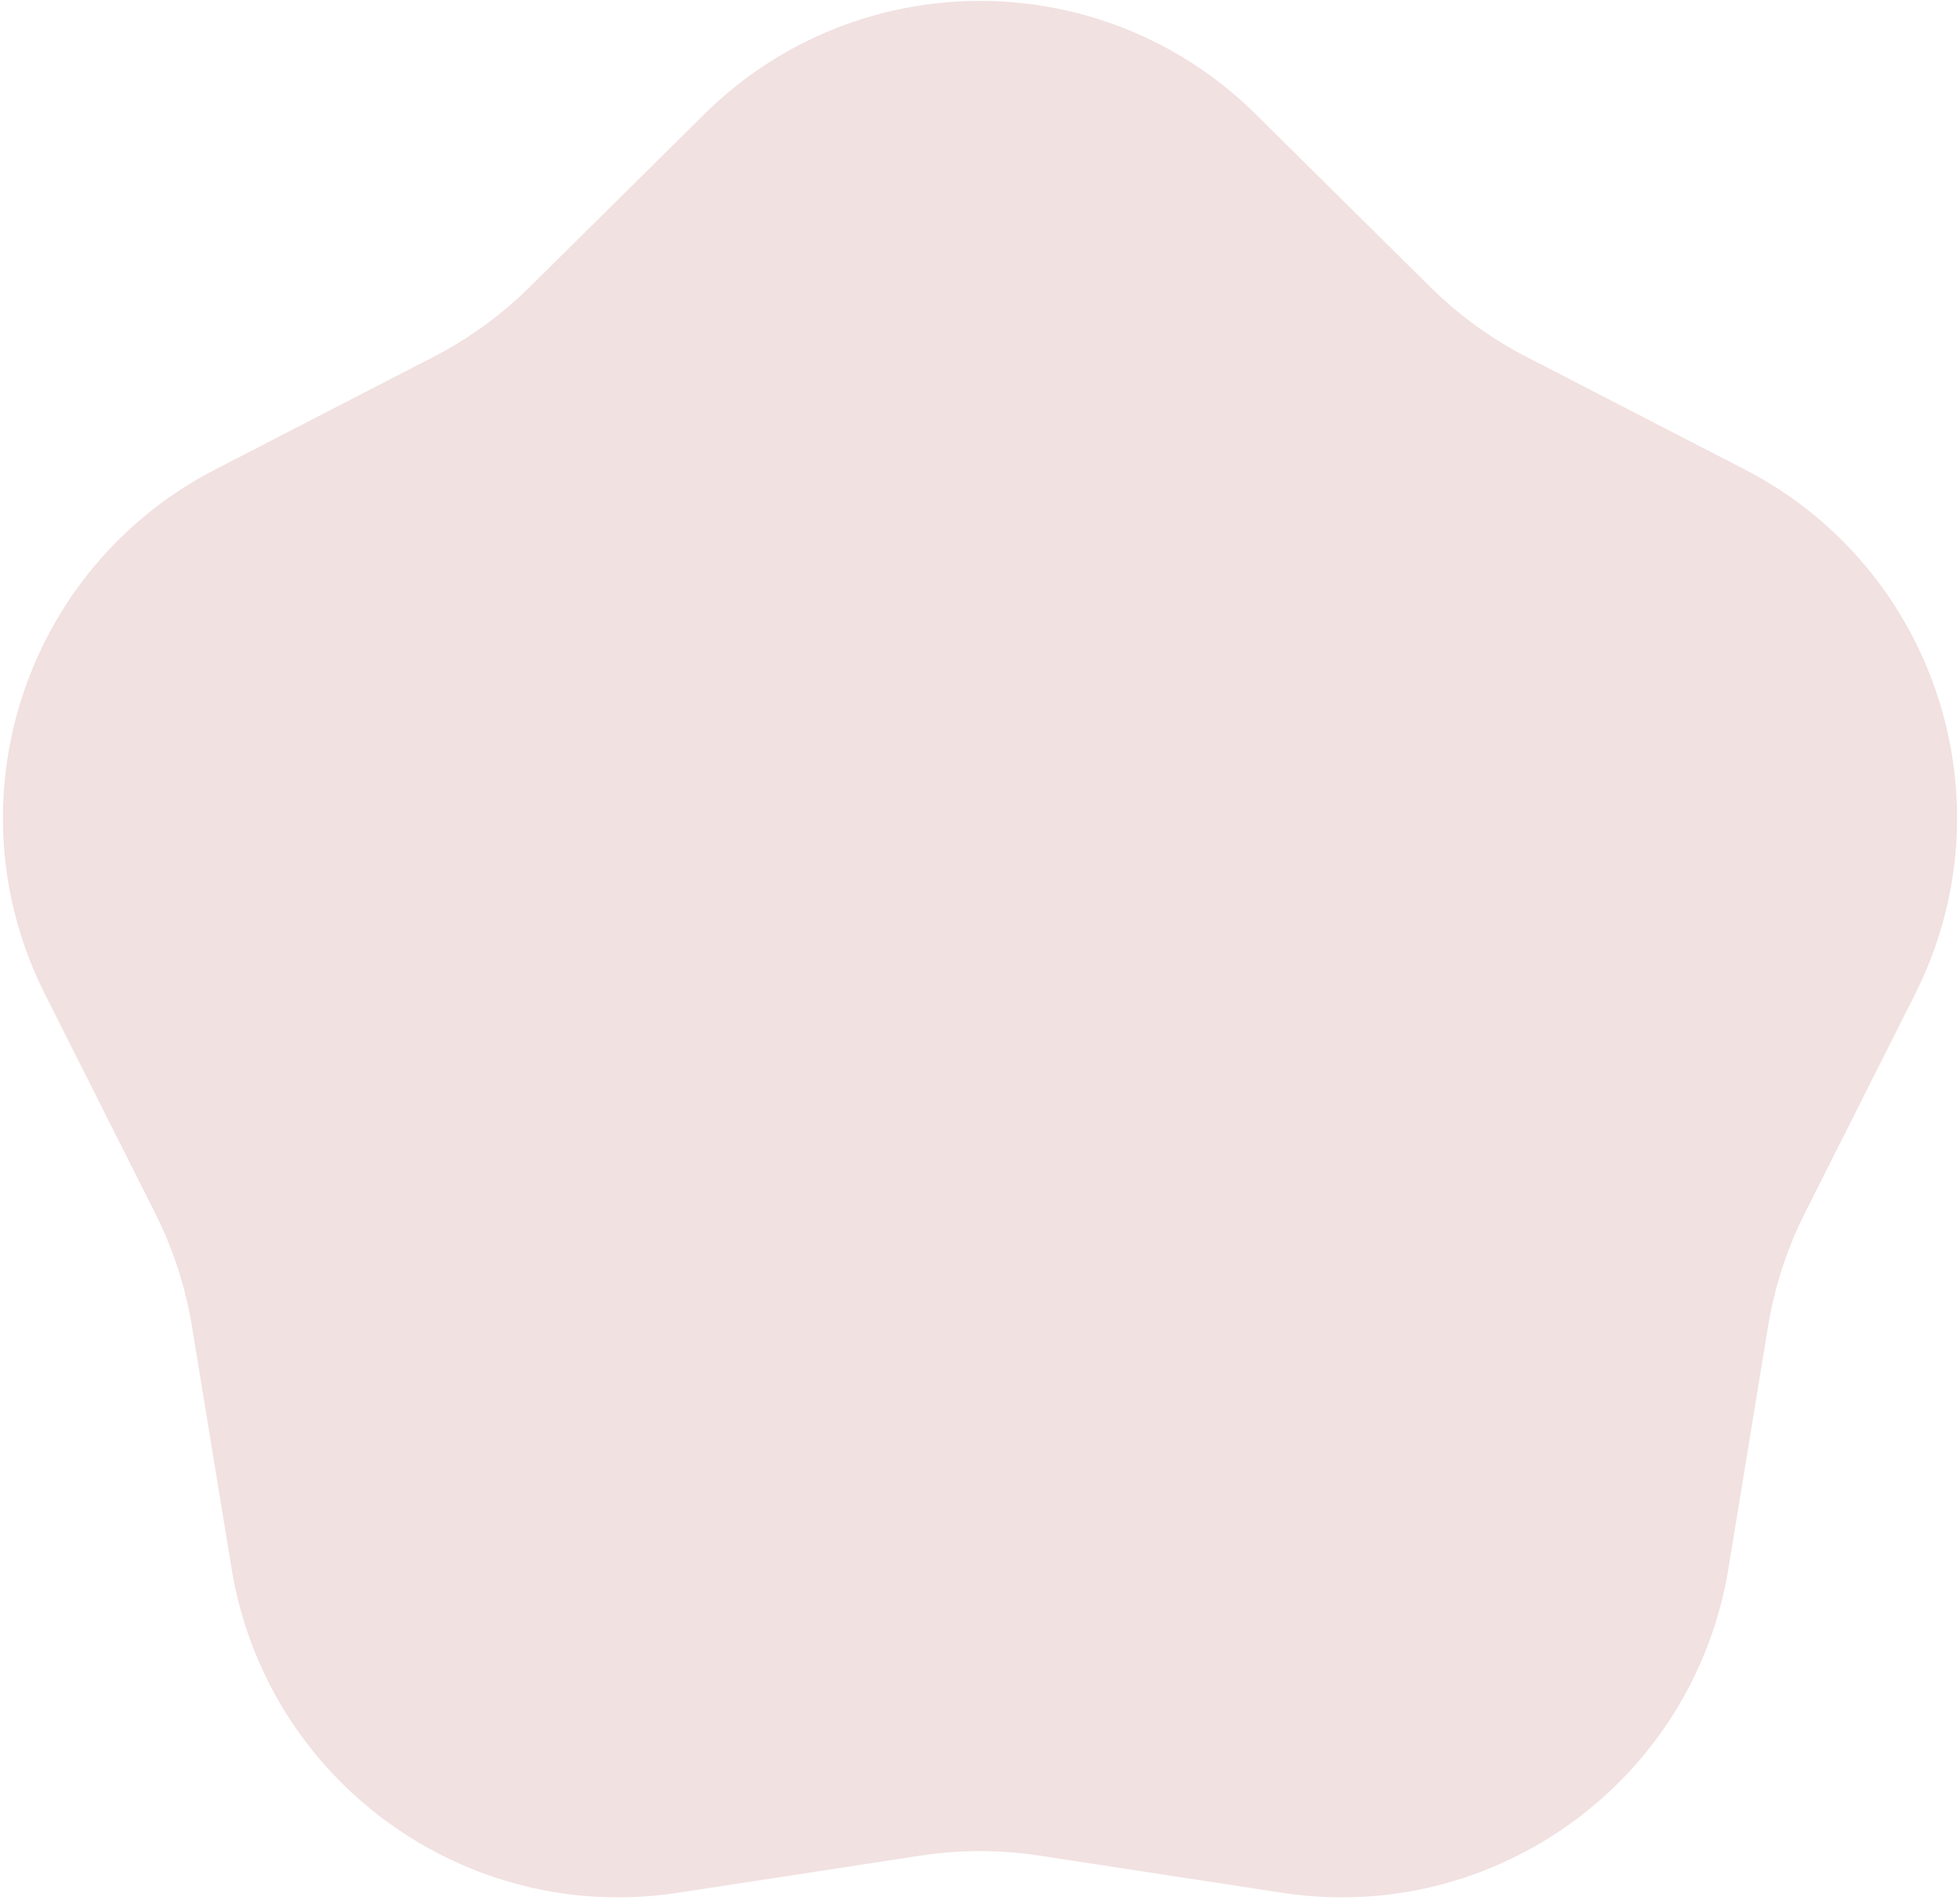 <svg width="210" height="204" viewBox="0 0 210 204" fill="none" xmlns="http://www.w3.org/2000/svg">
<path d="M75.454 12.245C91.82 -3.954 118.18 -3.954 134.546 12.245L153.256 30.765C156.286 33.764 159.755 36.284 163.543 38.239L186.938 50.31C207.402 60.87 215.548 85.939 205.198 106.51L193.367 130.027C191.451 133.835 190.126 137.913 189.438 142.121L185.186 168.1C181.468 190.826 160.143 206.32 137.38 202.834L111.358 198.849C107.144 198.203 102.856 198.203 98.642 198.849L72.62 202.834C49.857 206.32 28.532 190.826 24.814 168.1L20.562 142.121C19.874 137.913 18.549 133.835 16.633 130.027L4.802 106.51C-5.548 85.939 2.598 60.87 23.062 50.31L46.457 38.239C50.245 36.284 53.714 33.764 56.744 30.765L75.454 12.245Z" fill="#F2E1E1"/>
</svg>

